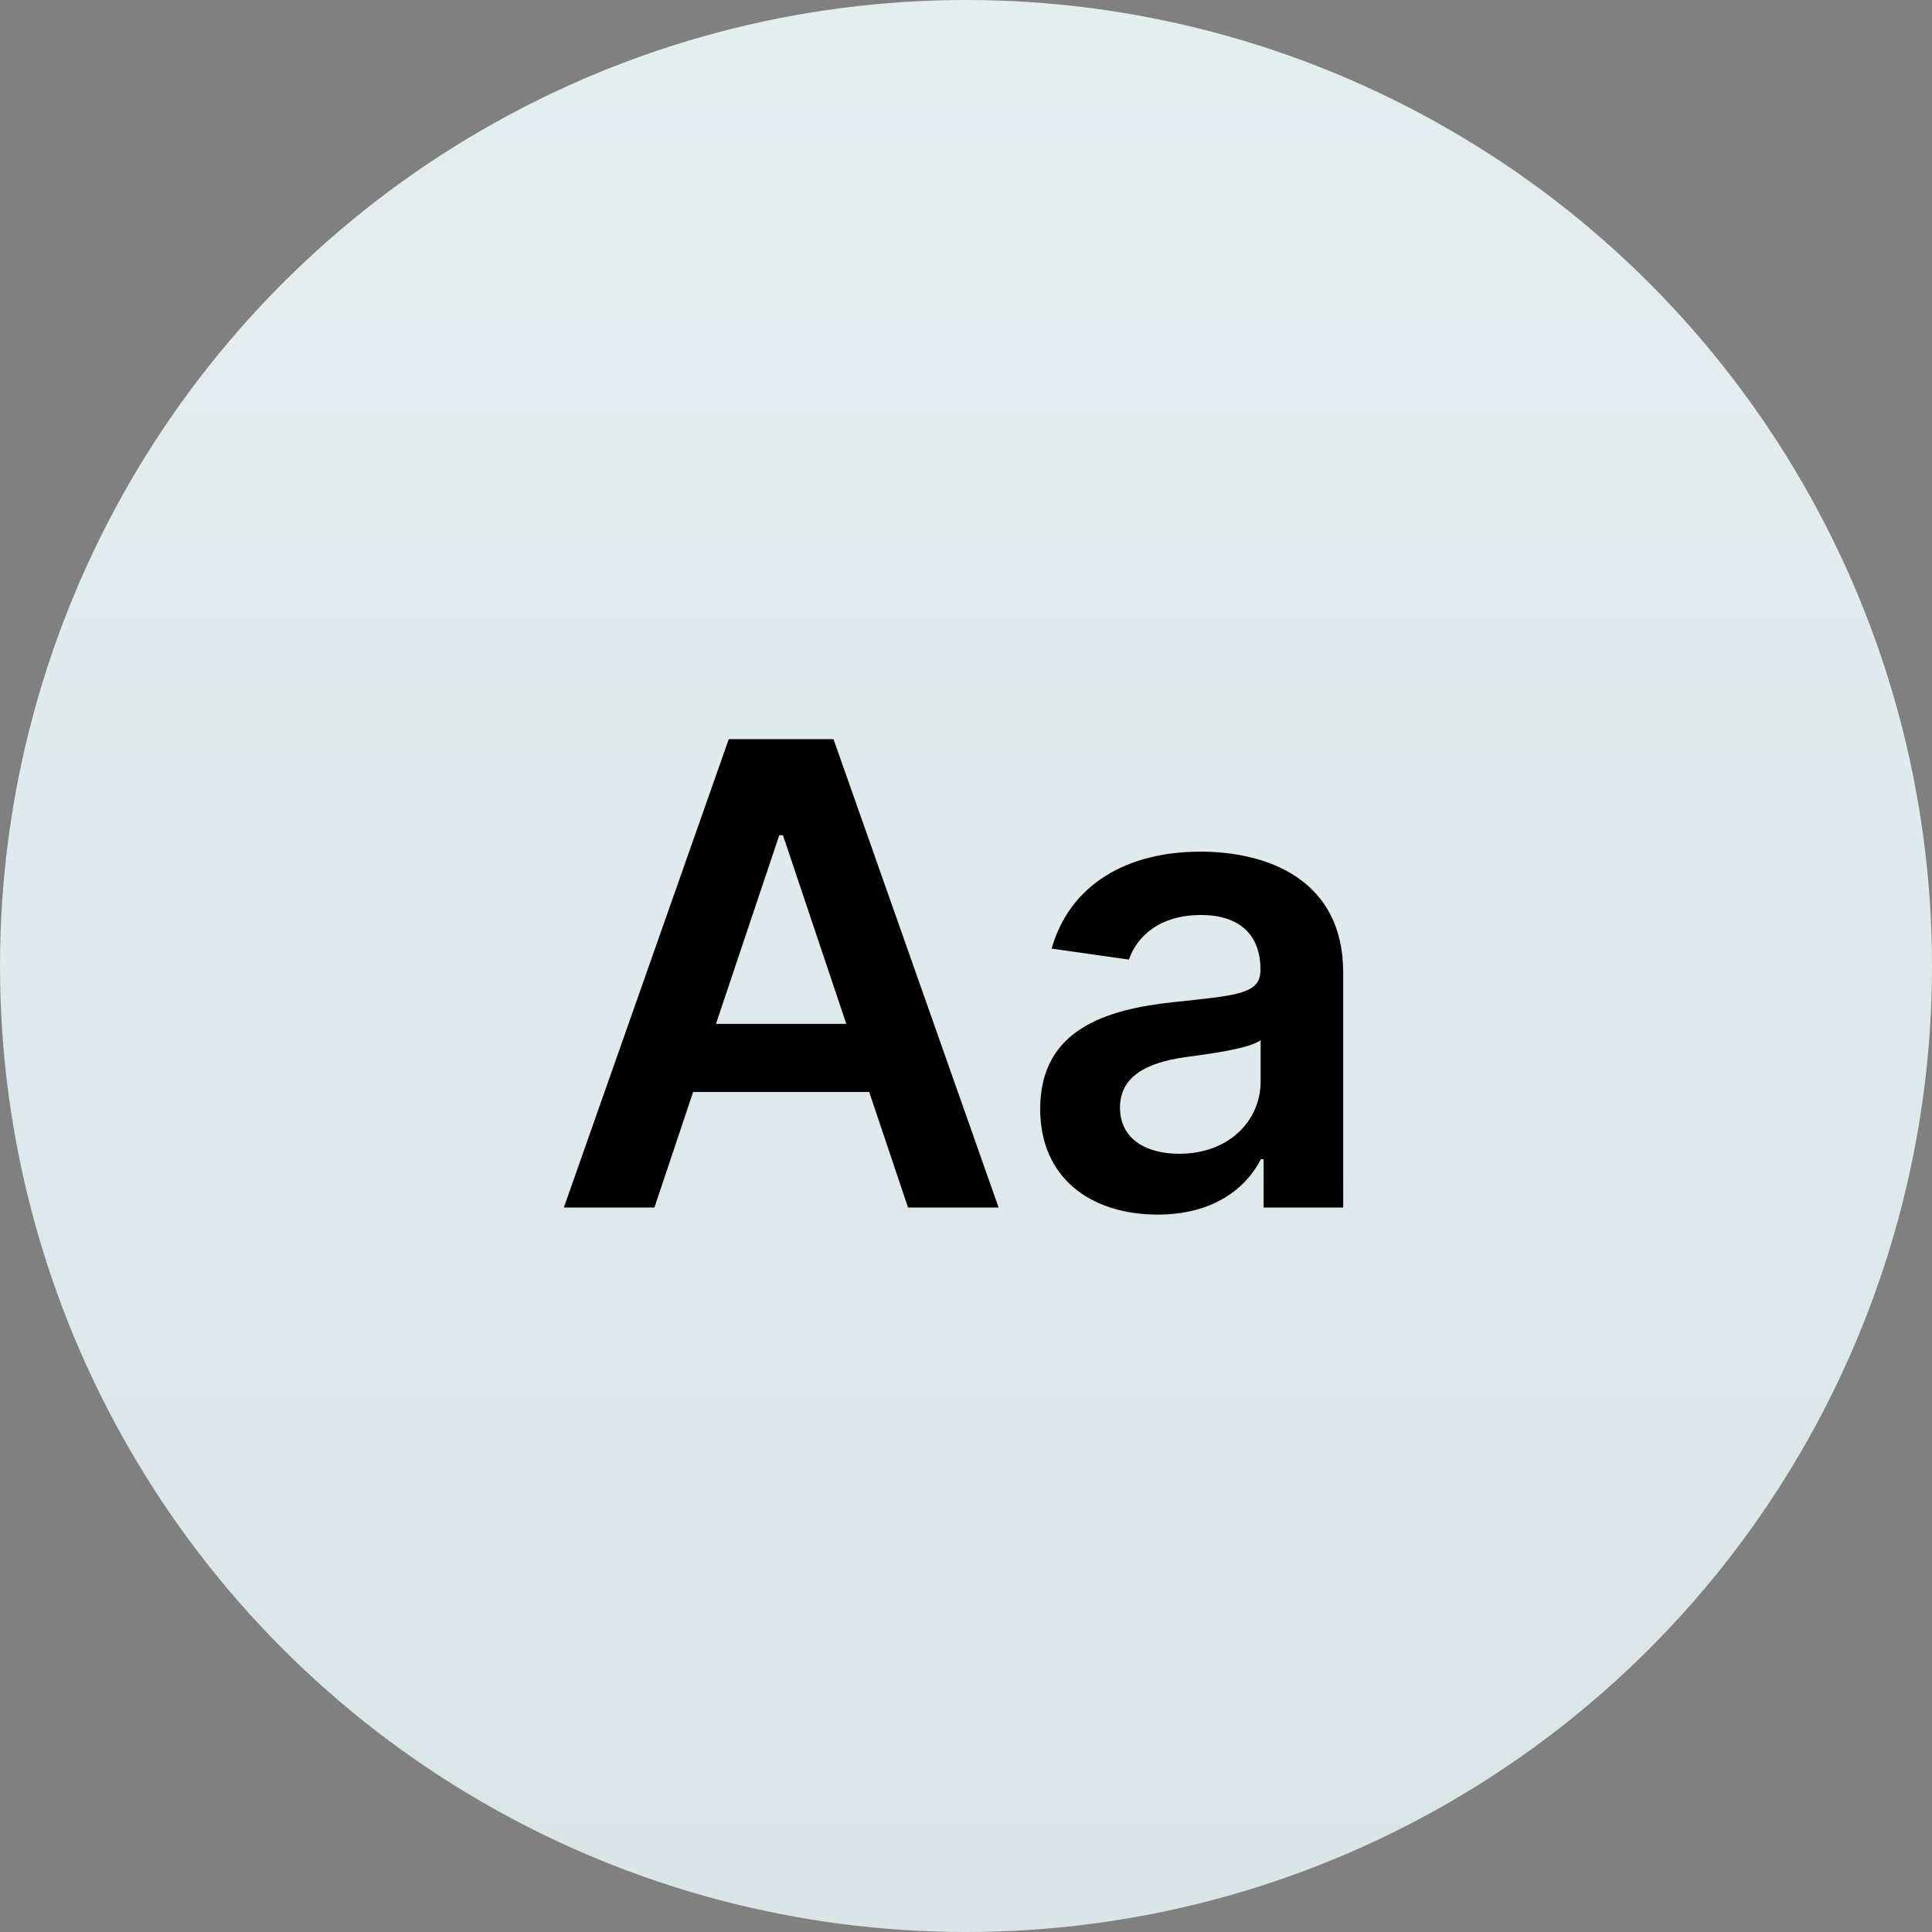 <svg width="48" height="48" viewBox="0 0 48 48" fill="none" xmlns="http://www.w3.org/2000/svg">
<rect x="0" y="0" width="48" height="48" fill="#808080" stroke="none"/>
<circle cx="24" cy="24" r="24" fill="url(#paint0_linear)"/>
<path d="M16.259 30L17.22 27.131H21.595L22.56 30H24.81L20.708 18.364H18.106L14.009 30H16.259ZM17.788 25.438L19.361 20.75H19.452L21.026 25.438H17.788ZM28.764 30.176C30.133 30.176 30.951 29.534 31.326 28.801H31.394V30H33.371V24.159C33.371 21.852 31.491 21.159 29.826 21.159C27.991 21.159 26.582 21.977 26.127 23.568L28.048 23.841C28.252 23.244 28.832 22.733 29.837 22.733C30.792 22.733 31.315 23.222 31.315 24.079V24.114C31.315 24.704 30.695 24.733 29.155 24.898C27.462 25.079 25.843 25.585 25.843 27.551C25.843 29.267 27.099 30.176 28.764 30.176ZM29.298 28.665C28.44 28.665 27.826 28.273 27.826 27.517C27.826 26.727 28.514 26.398 29.434 26.267C29.974 26.193 31.053 26.057 31.32 25.841V26.869C31.32 27.841 30.536 28.665 29.298 28.665Z" fill="black"/>
<defs>
<linearGradient id="paint0_linear" x1="24" y1="0" x2="24" y2="48" gradientUnits="userSpaceOnUse">
<stop stop-color="#E5EEEF"/>
<stop offset="1" stop-color="#DAE5E8"/>
</linearGradient>
</defs>
</svg>
